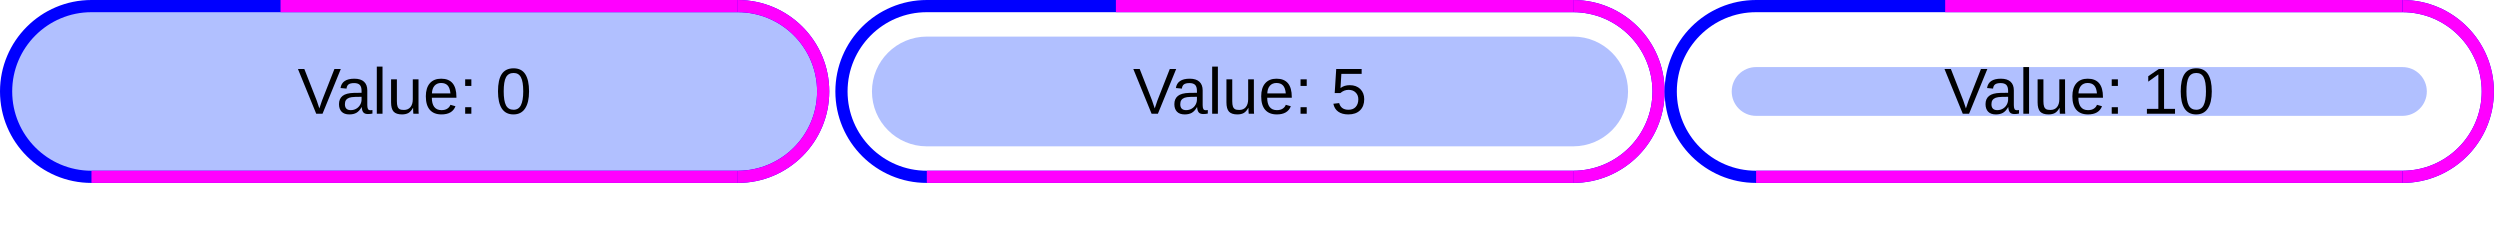 <?xml version="1.0" encoding="UTF-8"?>
<svg xmlns="http://www.w3.org/2000/svg" xmlns:xlink="http://www.w3.org/1999/xlink" width="410pt" height="40pt" viewBox="0 0 410 40" version="1.1">
<defs>
<g>
<symbol overflow="visible" id="glyph0-0">
<path style="stroke:none;" d="M 1.062 -7.344 L 6.938 -7.344 L 6.938 0 L 1.062 0 Z M 1.469 -6.953 L 1.469 -0.391 L 6.531 -0.391 L 6.531 -6.953 Z M 1.469 -6.953 "/>
</symbol>
<symbol overflow="visible" id="glyph0-1">
<path style="stroke:none;" d="M 4.078 0 L 3.047 0 L 0.047 -7.344 L 1.094 -7.344 L 3.125 -2.172 L 3.562 -0.875 L 4 -2.172 L 6.031 -7.344 L 7.078 -7.344 Z M 4.078 0 "/>
</symbol>
<symbol overflow="visible" id="glyph0-2">
<path style="stroke:none;" d="M 2.156 0.109 C 1.594 0.109 1.164 -0.039 0.875 -0.344 C 0.594 -0.645 0.453 -1.055 0.453 -1.578 C 0.453 -2.16 0.645 -2.609 1.031 -2.922 C 1.414 -3.234 2.035 -3.398 2.891 -3.422 L 4.156 -3.438 L 4.156 -3.75 C 4.156 -4.207 4.055 -4.535 3.859 -4.734 C 3.66 -4.93 3.352 -5.031 2.938 -5.031 C 2.52 -5.031 2.211 -4.957 2.016 -4.812 C 1.828 -4.664 1.719 -4.438 1.688 -4.125 L 0.703 -4.219 C 0.859 -5.238 1.613 -5.75 2.969 -5.75 C 3.676 -5.75 4.207 -5.582 4.562 -5.25 C 4.914 -4.926 5.094 -4.457 5.094 -3.844 L 5.094 -1.422 C 5.094 -1.141 5.129 -0.926 5.203 -0.781 C 5.273 -0.645 5.414 -0.578 5.625 -0.578 C 5.719 -0.578 5.82 -0.586 5.938 -0.609 L 5.938 -0.031 C 5.695 0.02 5.453 0.047 5.203 0.047 C 4.859 0.047 4.609 -0.039 4.453 -0.219 C 4.297 -0.406 4.207 -0.691 4.188 -1.078 L 4.156 -1.078 C 3.914 -0.648 3.633 -0.344 3.312 -0.156 C 3 0.02 2.613 0.109 2.156 0.109 Z M 2.375 -0.594 C 2.719 -0.594 3.02 -0.672 3.281 -0.828 C 3.551 -0.984 3.766 -1.195 3.922 -1.469 C 4.078 -1.75 4.156 -2.031 4.156 -2.312 L 4.156 -2.781 L 3.125 -2.766 C 2.688 -2.754 2.352 -2.707 2.125 -2.625 C 1.895 -2.539 1.719 -2.41 1.594 -2.234 C 1.477 -2.066 1.422 -1.844 1.422 -1.562 C 1.422 -1.25 1.5 -1.008 1.656 -0.844 C 1.82 -0.676 2.062 -0.594 2.375 -0.594 Z M 2.375 -0.594 "/>
</symbol>
<symbol overflow="visible" id="glyph0-3">
<path style="stroke:none;" d="M 0.719 0 L 0.719 -7.734 L 1.656 -7.734 L 1.656 0 Z M 0.719 0 "/>
</symbol>
<symbol overflow="visible" id="glyph0-4">
<path style="stroke:none;" d="M 1.641 -5.641 L 1.641 -2.062 C 1.641 -1.688 1.676 -1.395 1.75 -1.188 C 1.82 -0.988 1.938 -0.844 2.094 -0.75 C 2.25 -0.664 2.484 -0.625 2.797 -0.625 C 3.242 -0.625 3.598 -0.773 3.859 -1.078 C 4.117 -1.391 4.25 -1.82 4.25 -2.375 L 4.25 -5.641 L 5.188 -5.641 L 5.188 -1.203 C 5.188 -0.547 5.195 -0.145 5.219 0 L 4.344 0 C 4.332 -0.02 4.328 -0.066 4.328 -0.141 C 4.328 -0.211 4.32 -0.297 4.312 -0.391 C 4.312 -0.492 4.305 -0.688 4.297 -0.969 L 4.281 -0.969 C 4.062 -0.57 3.812 -0.289 3.531 -0.125 C 3.25 0.031 2.898 0.109 2.484 0.109 C 1.859 0.109 1.398 -0.039 1.109 -0.344 C 0.828 -0.656 0.688 -1.164 0.688 -1.875 L 0.688 -5.641 Z M 1.641 -5.641 "/>
</symbol>
<symbol overflow="visible" id="glyph0-5">
<path style="stroke:none;" d="M 1.438 -2.625 C 1.438 -1.977 1.566 -1.477 1.828 -1.125 C 2.098 -0.77 2.492 -0.594 3.016 -0.594 C 3.422 -0.594 3.742 -0.676 3.984 -0.844 C 4.234 -1.008 4.398 -1.219 4.484 -1.469 L 5.312 -1.234 C 4.969 -0.336 4.203 0.109 3.016 0.109 C 2.18 0.109 1.547 -0.141 1.109 -0.641 C 0.672 -1.141 0.453 -1.879 0.453 -2.859 C 0.453 -3.785 0.672 -4.5 1.109 -5 C 1.547 -5.5 2.164 -5.75 2.969 -5.75 C 4.633 -5.75 5.469 -4.75 5.469 -2.75 L 5.469 -2.625 Z M 4.484 -3.344 C 4.43 -3.938 4.281 -4.367 4.031 -4.641 C 3.781 -4.91 3.422 -5.047 2.953 -5.047 C 2.504 -5.047 2.145 -4.895 1.875 -4.594 C 1.613 -4.289 1.473 -3.875 1.453 -3.344 Z M 4.484 -3.344 "/>
</symbol>
<symbol overflow="visible" id="glyph0-6">
<path style="stroke:none;" d="M 0.969 -4.562 L 0.969 -5.641 L 1.984 -5.641 L 1.984 -4.562 Z M 0.969 0 L 0.969 -1.078 L 1.984 -1.078 L 1.984 0 Z M 0.969 0 "/>
</symbol>
<symbol overflow="visible" id="glyph0-7">
<path style="stroke:none;" d=""/>
</symbol>
<symbol overflow="visible" id="glyph0-8">
<path style="stroke:none;" d="M 5.516 -3.672 C 5.516 -2.441 5.297 -1.504 4.859 -0.859 C 4.43 -0.211 3.797 0.109 2.953 0.109 C 2.109 0.109 1.473 -0.211 1.047 -0.859 C 0.629 -1.504 0.422 -2.441 0.422 -3.672 C 0.422 -4.93 0.625 -5.875 1.031 -6.5 C 1.445 -7.133 2.098 -7.453 2.984 -7.453 C 3.848 -7.453 4.484 -7.133 4.891 -6.5 C 5.305 -5.863 5.516 -4.922 5.516 -3.672 Z M 4.562 -3.672 C 4.562 -4.734 4.438 -5.5 4.188 -5.969 C 3.945 -6.445 3.547 -6.688 2.984 -6.688 C 2.41 -6.688 1.992 -6.453 1.734 -5.984 C 1.484 -5.516 1.359 -4.742 1.359 -3.672 C 1.359 -2.629 1.484 -1.863 1.734 -1.375 C 1.992 -0.895 2.406 -0.656 2.969 -0.656 C 3.52 -0.656 3.922 -0.898 4.172 -1.391 C 4.43 -1.891 4.562 -2.648 4.562 -3.672 Z M 4.562 -3.672 "/>
</symbol>
<symbol overflow="visible" id="glyph0-9">
<path style="stroke:none;" d="M 5.484 -2.391 C 5.484 -1.617 5.254 -1.008 4.797 -0.562 C 4.336 -0.113 3.695 0.109 2.875 0.109 C 2.195 0.109 1.645 -0.039 1.219 -0.344 C 0.801 -0.645 0.535 -1.078 0.422 -1.641 L 1.375 -1.75 C 1.57 -1.02 2.082 -0.656 2.906 -0.656 C 3.406 -0.656 3.797 -0.805 4.078 -1.109 C 4.367 -1.422 4.516 -1.844 4.516 -2.375 C 4.516 -2.832 4.367 -3.203 4.078 -3.484 C 3.797 -3.773 3.41 -3.922 2.922 -3.922 C 2.672 -3.922 2.438 -3.879 2.219 -3.797 C 2 -3.711 1.781 -3.578 1.562 -3.391 L 0.641 -3.391 L 0.891 -7.344 L 5.062 -7.344 L 5.062 -6.547 L 1.734 -6.547 L 1.594 -4.219 C 2 -4.531 2.504 -4.688 3.109 -4.688 C 3.836 -4.688 4.414 -4.473 4.844 -4.047 C 5.27 -3.617 5.484 -3.066 5.484 -2.391 Z M 5.484 -2.391 "/>
</symbol>
<symbol overflow="visible" id="glyph0-10">
<path style="stroke:none;" d="M 0.812 0 L 0.812 -0.797 L 2.688 -0.797 L 2.688 -6.453 L 1.031 -5.266 L 1.031 -6.156 L 2.766 -7.344 L 3.625 -7.344 L 3.625 -0.797 L 5.422 -0.797 L 5.422 0 Z M 0.812 0 "/>
</symbol>
</g>
<clipPath id="clip1">
  <path d="M 1 1 L 135 1 L 135 29 L 1 29 Z M 1 1 "/>
</clipPath>
<clipPath id="clip2">
  <path d="M 1 15 C 1 7.27 7.27 1 15 1 L 121 1 C 128.73 1 135 7.27 135 15 C 135 22.73 128.73 29 121 29 L 15 29 C 7.27 29 1 22.73 1 15 Z M 1 15 "/>
</clipPath>
<clipPath id="clip3">
  <path d="M 48 10 L 87 10 L 87 19 L 48 19 Z M 48 10 "/>
</clipPath>
<clipPath id="clip4">
  <path d="M 1 15 C 1 7.27 7.27 1 15 1 L 121 1 C 128.73 1 135 7.27 135 15 C 135 22.73 128.73 29 121 29 L 15 29 C 7.27 29 1 22.73 1 15 Z M 1 15 "/>
</clipPath>
<clipPath id="clip5">
  <path d="M 0 0 L 136 0 L 136 30 L 0 30 Z M 0 0 "/>
</clipPath>
<clipPath id="clip6">
  <path d="M 92 0 L 136 0 L 136 30 L 92 30 Z M 92 0 "/>
</clipPath>
<clipPath id="clip7">
  <path d="M 143 6 L 267 6 L 267 24 L 143 24 Z M 143 6 "/>
</clipPath>
<clipPath id="clip8">
  <path d="M 143 15 C 143 10.031 147.031 6 152 6 L 258 6 C 262.969 6 267 10.031 267 15 C 267 19.969 262.969 24 258 24 L 152 24 C 147.031 24 143 19.969 143 15 Z M 143 15 "/>
</clipPath>
<clipPath id="clip9">
  <path d="M 185 10 L 224 10 L 224 19 L 185 19 Z M 185 10 "/>
</clipPath>
<clipPath id="clip10">
  <path d="M 143 15 C 143 10.031 147.031 6 152 6 L 258 6 C 262.969 6 267 10.031 267 15 C 267 19.969 262.969 24 258 24 L 152 24 C 147.031 24 143 19.969 143 15 Z M 143 15 "/>
</clipPath>
<clipPath id="clip11">
  <path d="M 137 0 L 273 0 L 273 30 L 137 30 Z M 137 0 "/>
</clipPath>
<clipPath id="clip12">
  <path d="M 229 0 L 273 0 L 273 30 L 229 30 Z M 229 0 "/>
</clipPath>
<clipPath id="clip13">
  <path d="M 284 11 L 398 11 L 398 19 L 284 19 Z M 284 11 "/>
</clipPath>
<clipPath id="clip14">
  <path d="M 284 15 C 284 12.789 285.789 11 288 11 L 394 11 C 396.211 11 398 12.789 398 15 C 398 17.211 396.211 19 394 19 L 288 19 C 285.789 19 284 17.211 284 15 Z M 284 15 "/>
</clipPath>
<clipPath id="clip15">
  <path d="M 318 11 L 363 11 L 363 19 L 318 19 Z M 318 11 "/>
</clipPath>
<clipPath id="clip16">
  <path d="M 284 15 C 284 12.789 285.789 11 288 11 L 394 11 C 396.211 11 398 12.789 398 15 C 398 17.211 396.211 19 394 19 L 288 19 C 285.789 19 284 17.211 284 15 Z M 284 15 "/>
</clipPath>
<clipPath id="clip17">
  <path d="M 273 0 L 409 0 L 409 30 L 273 30 Z M 273 0 "/>
</clipPath>
<clipPath id="clip18">
  <path d="M 365 0 L 409 0 L 409 30 L 365 30 Z M 365 0 "/>
</clipPath>
</defs>
<g id="surface2">
<g clip-path="url(#clip1)" clip-rule="nonzero">
<g clip-path="url(#clip2)" clip-rule="nonzero">
<rect x="0" y="0" width="410" height="40" style="fill:rgb(38.039%,50.588%,100%);fill-opacity:0.494;stroke:none;"/>
</g>
</g>
<g clip-path="url(#clip3)" clip-rule="nonzero">
<g clip-path="url(#clip4)" clip-rule="nonzero">
<g style="fill:rgb(0%,0%,0%);fill-opacity:1;">
  <use xlink:href="#glyph0-1" x="48.815" y="18.656"/>
  <use xlink:href="#glyph0-2" x="55.142" y="18.656"/>
  <use xlink:href="#glyph0-3" x="61.077" y="18.656"/>
  <use xlink:href="#glyph0-4" x="63.448" y="18.656"/>
  <use xlink:href="#glyph0-5" x="69.384" y="18.656"/>
  <use xlink:href="#glyph0-6" x="75.319" y="18.656"/>
  <use xlink:href="#glyph0-7" x="78.284" y="18.656"/>
  <use xlink:href="#glyph0-8" x="81.249" y="18.656"/>
</g>
</g>
</g>
<g clip-path="url(#clip5)" clip-rule="nonzero">
<path style="fill:none;stroke-width:2;stroke-linecap:butt;stroke-linejoin:miter;stroke:rgb(0%,0%,100%);stroke-opacity:1;stroke-miterlimit:10;" d="M 0 14 C 0 6.27 6.27 0 14 0 L 120 0 C 127.73 0 134 6.27 134 14 C 134 21.73 127.73 28 120 28 L 14 28 C 6.27 28 0 21.73 0 14 Z M 0 14 " transform="matrix(1,0,0,1,1,1)"/>
</g>
<path style="fill:none;stroke-width:2;stroke-linecap:butt;stroke-linejoin:miter;stroke:rgb(100%,0%,100%);stroke-opacity:1;stroke-miterlimit:10;" d="M 14 28 L 120 28 " transform="matrix(1,0,0,1,1,1)"/>
<g clip-path="url(#clip6)" clip-rule="nonzero">
<path style="fill:none;stroke-width:2;stroke-linecap:butt;stroke-linejoin:miter;stroke:rgb(100%,0%,100%);stroke-opacity:1;stroke-miterlimit:10;" d="M 120 0 C 127.73 0 134 6.27 134 14 C 134 21.73 127.73 28 120 28 " transform="matrix(1,0,0,1,1,1)"/>
</g>
<path style="fill:none;stroke-width:2;stroke-linecap:butt;stroke-linejoin:miter;stroke:rgb(100%,0%,100%);stroke-opacity:1;stroke-miterlimit:10;" d="M 120 0 L 45.008 0 " transform="matrix(1,0,0,1,1,1)"/>
<g clip-path="url(#clip7)" clip-rule="nonzero">
<g clip-path="url(#clip8)" clip-rule="nonzero">
<rect x="0" y="0" width="410" height="40" style="fill:rgb(38.039%,50.588%,100%);fill-opacity:0.494;stroke:none;"/>
</g>
</g>
<g clip-path="url(#clip9)" clip-rule="nonzero">
<g clip-path="url(#clip10)" clip-rule="nonzero">
<g style="fill:rgb(0%,0%,0%);fill-opacity:1;">
  <use xlink:href="#glyph0-1" x="185.815" y="18.656"/>
  <use xlink:href="#glyph0-2" x="192.142" y="18.656"/>
  <use xlink:href="#glyph0-3" x="198.077" y="18.656"/>
  <use xlink:href="#glyph0-4" x="200.448" y="18.656"/>
  <use xlink:href="#glyph0-5" x="206.384" y="18.656"/>
  <use xlink:href="#glyph0-6" x="212.319" y="18.656"/>
  <use xlink:href="#glyph0-7" x="215.284" y="18.656"/>
  <use xlink:href="#glyph0-9" x="218.249" y="18.656"/>
</g>
</g>
</g>
<g clip-path="url(#clip11)" clip-rule="nonzero">
<path style="fill:none;stroke-width:2;stroke-linecap:butt;stroke-linejoin:miter;stroke:rgb(0%,0%,100%);stroke-opacity:1;stroke-miterlimit:10;" d="M 0 14 C 0 6.27 6.27 0 14 0 L 120 0 C 127.73 0 134 6.27 134 14 C 134 21.73 127.73 28 120 28 L 14 28 C 6.27 28 0 21.73 0 14 Z M 0 14 " transform="matrix(1,0,0,1,138,1)"/>
</g>
<path style="fill:none;stroke-width:2;stroke-linecap:butt;stroke-linejoin:miter;stroke:rgb(100%,0%,100%);stroke-opacity:1;stroke-miterlimit:10;" d="M 14 28 L 120 28 " transform="matrix(1,0,0,1,138,1)"/>
<g clip-path="url(#clip12)" clip-rule="nonzero">
<path style="fill:none;stroke-width:2;stroke-linecap:butt;stroke-linejoin:miter;stroke:rgb(100%,0%,100%);stroke-opacity:1;stroke-miterlimit:10;" d="M 120 0 C 127.73 0 134 6.27 134 14 C 134 21.73 127.73 28 120 28 " transform="matrix(1,0,0,1,138,1)"/>
</g>
<path style="fill:none;stroke-width:2;stroke-linecap:butt;stroke-linejoin:miter;stroke:rgb(100%,0%,100%);stroke-opacity:1;stroke-miterlimit:10;" d="M 120 0 L 45.008 0 " transform="matrix(1,0,0,1,138,1)"/>
<g clip-path="url(#clip13)" clip-rule="nonzero">
<g clip-path="url(#clip14)" clip-rule="nonzero">
<rect x="0" y="0" width="410" height="40" style="fill:rgb(38.039%,50.588%,100%);fill-opacity:0.494;stroke:none;"/>
</g>
</g>
<g clip-path="url(#clip15)" clip-rule="nonzero">
<g clip-path="url(#clip16)" clip-rule="nonzero">
<g style="fill:rgb(0%,0%,0%);fill-opacity:1;">
  <use xlink:href="#glyph0-1" x="318.848" y="18.656"/>
  <use xlink:href="#glyph0-2" x="325.174" y="18.656"/>
  <use xlink:href="#glyph0-3" x="331.109" y="18.656"/>
  <use xlink:href="#glyph0-4" x="333.48" y="18.656"/>
  <use xlink:href="#glyph0-5" x="339.416" y="18.656"/>
  <use xlink:href="#glyph0-6" x="345.352" y="18.656"/>
  <use xlink:href="#glyph0-7" x="348.316" y="18.656"/>
  <use xlink:href="#glyph0-10" x="351.281" y="18.656"/>
  <use xlink:href="#glyph0-8" x="357.217" y="18.656"/>
</g>
</g>
</g>
<g clip-path="url(#clip17)" clip-rule="nonzero">
<path style="fill:none;stroke-width:2;stroke-linecap:butt;stroke-linejoin:miter;stroke:rgb(0%,0%,100%);stroke-opacity:1;stroke-miterlimit:10;" d="M 0 14 C 0 6.27 6.27 0 14 0 L 120 0 C 127.73 0 134 6.27 134 14 C 134 21.73 127.73 28 120 28 L 14 28 C 6.27 28 0 21.73 0 14 Z M 0 14 " transform="matrix(1,0,0,1,274,1)"/>
</g>
<path style="fill:none;stroke-width:2;stroke-linecap:butt;stroke-linejoin:miter;stroke:rgb(100%,0%,100%);stroke-opacity:1;stroke-miterlimit:10;" d="M 14 28 L 120 28 " transform="matrix(1,0,0,1,274,1)"/>
<g clip-path="url(#clip18)" clip-rule="nonzero">
<path style="fill:none;stroke-width:2;stroke-linecap:butt;stroke-linejoin:miter;stroke:rgb(100%,0%,100%);stroke-opacity:1;stroke-miterlimit:10;" d="M 120 0 C 127.73 0 134 6.27 134 14 C 134 21.73 127.73 28 120 28 " transform="matrix(1,0,0,1,274,1)"/>
</g>
<path style="fill:none;stroke-width:2;stroke-linecap:butt;stroke-linejoin:miter;stroke:rgb(100%,0%,100%);stroke-opacity:1;stroke-miterlimit:10;" d="M 120 0 L 45.008 0 " transform="matrix(1,0,0,1,274,1)"/>
</g>
</svg>
